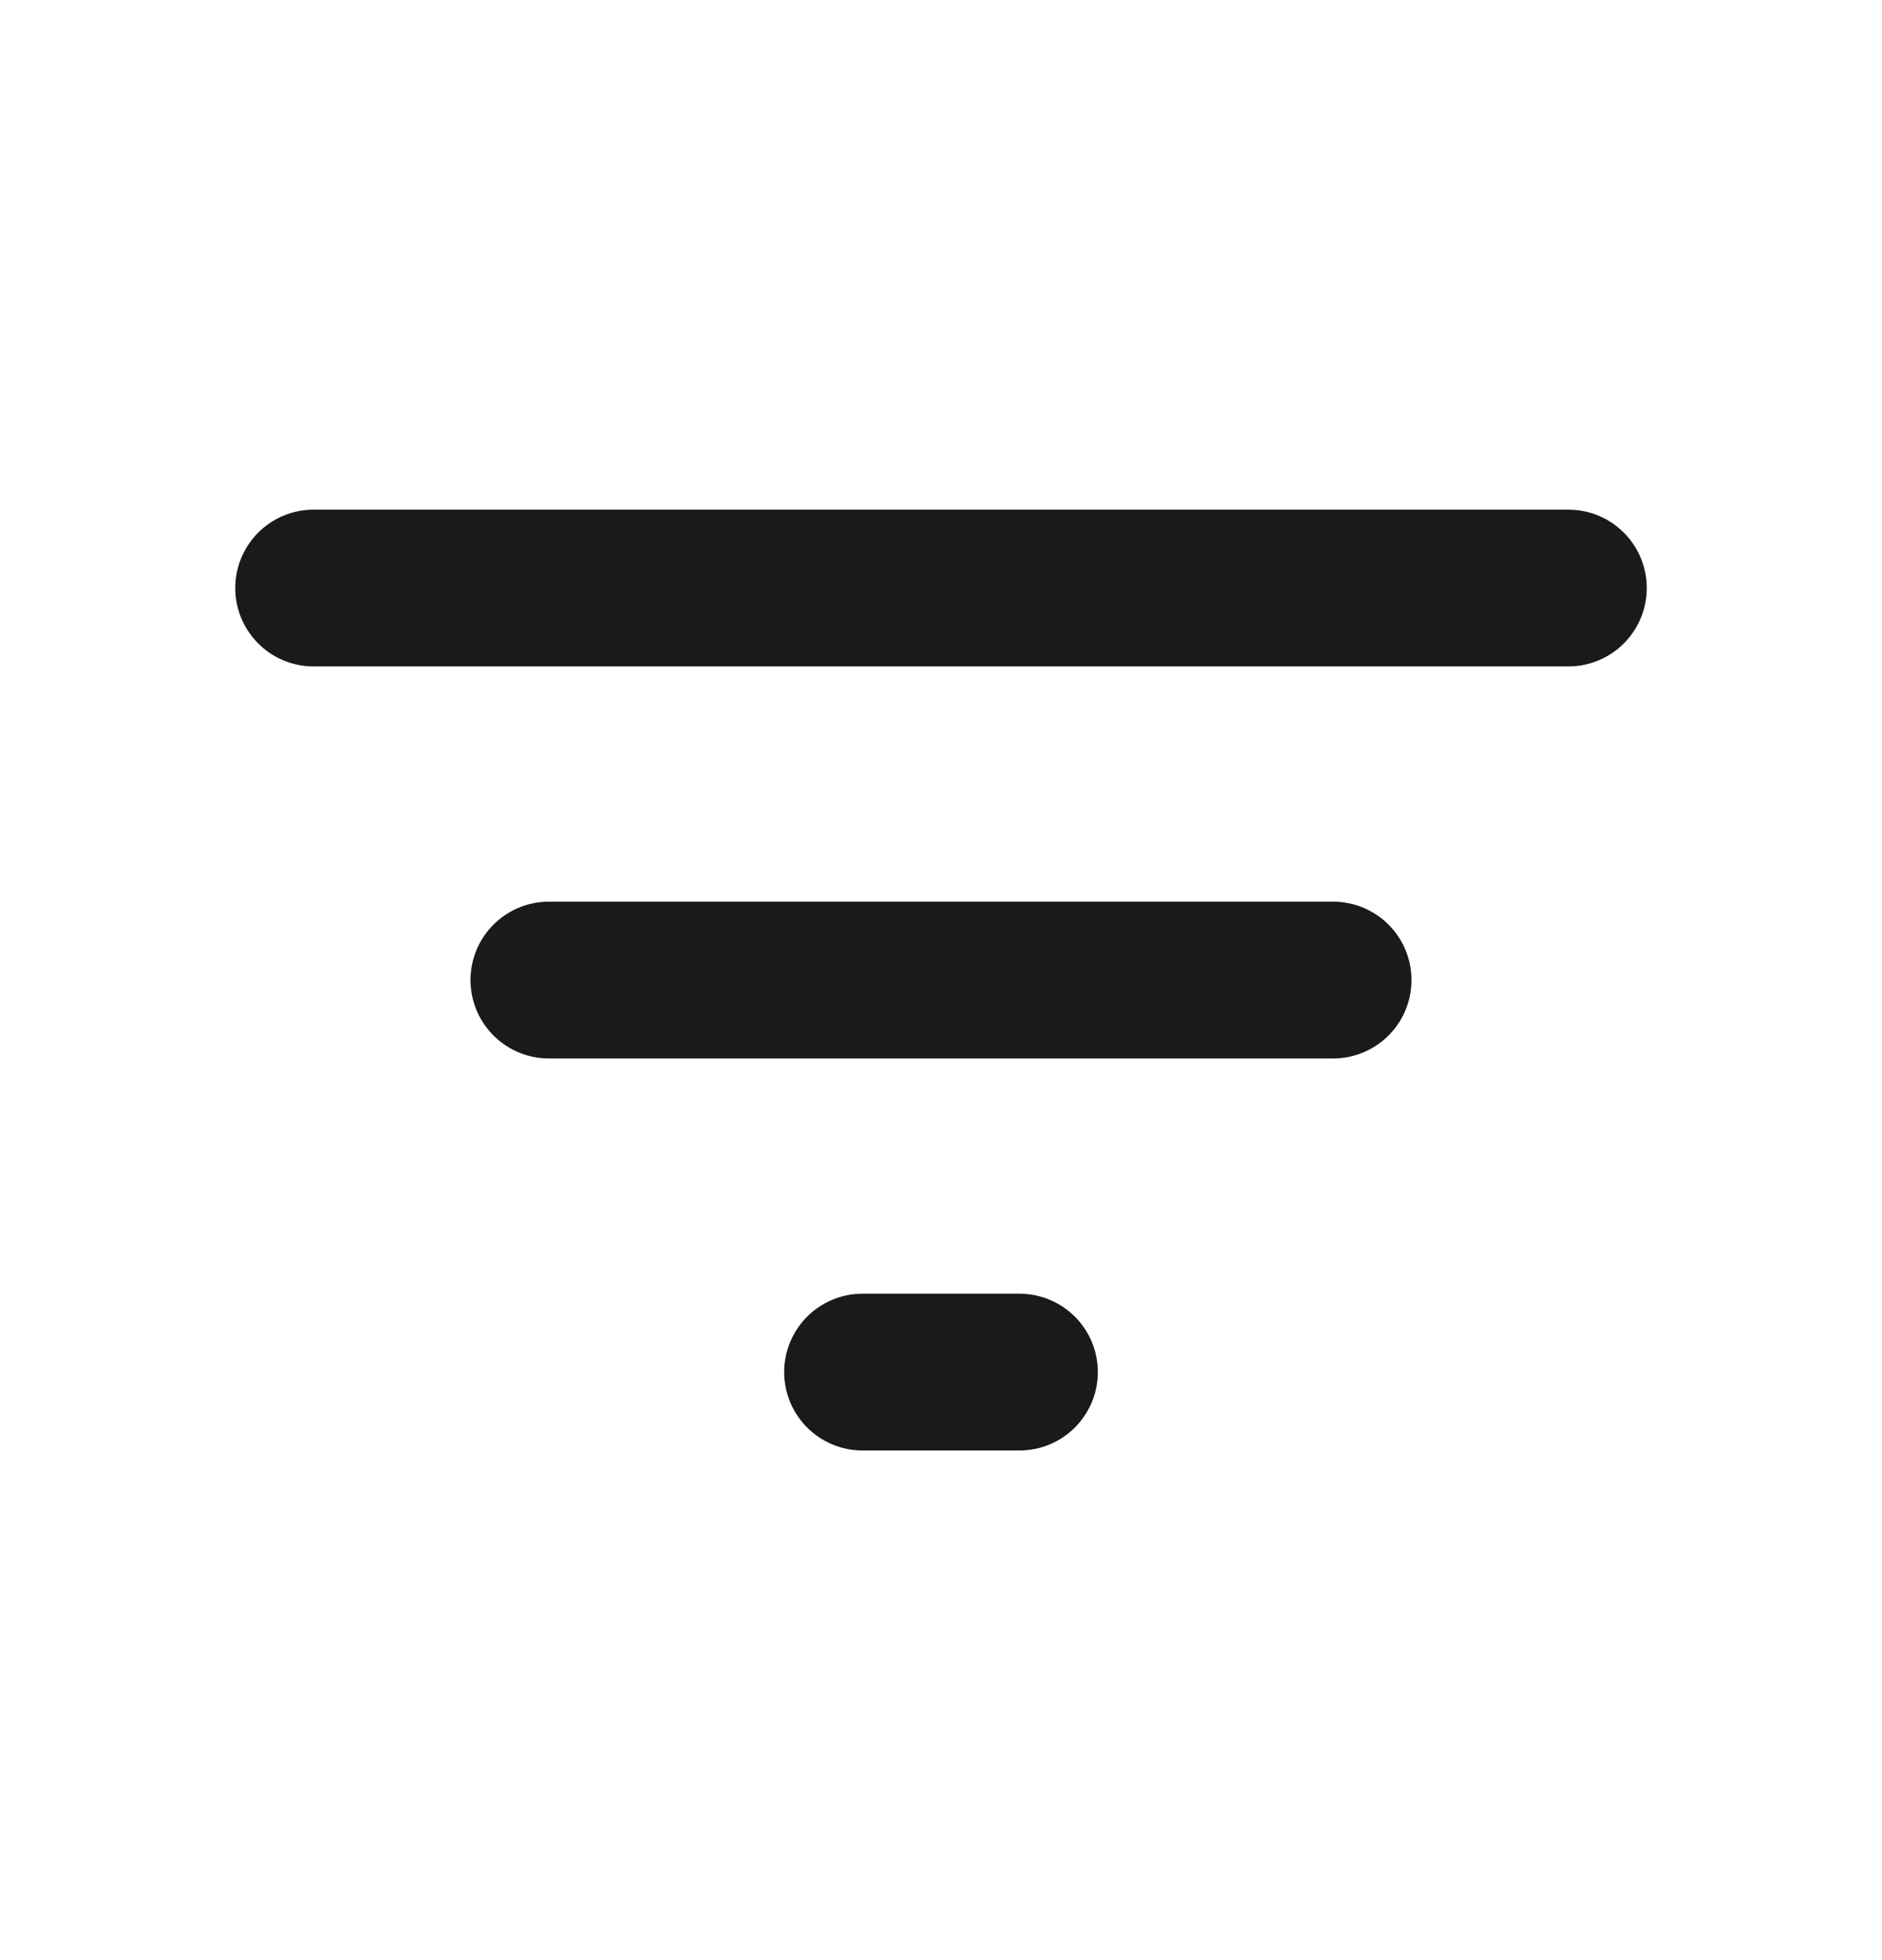 <svg xmlns="http://www.w3.org/2000/svg" width="24" height="25" fill="none" viewBox="0 0 24 25">
  <path stroke="#1A1A1A" stroke-linecap="round" stroke-linejoin="round" stroke-width="2" d="M4 7.5h16m-13 5h10m-6 5h2"/>
</svg>
